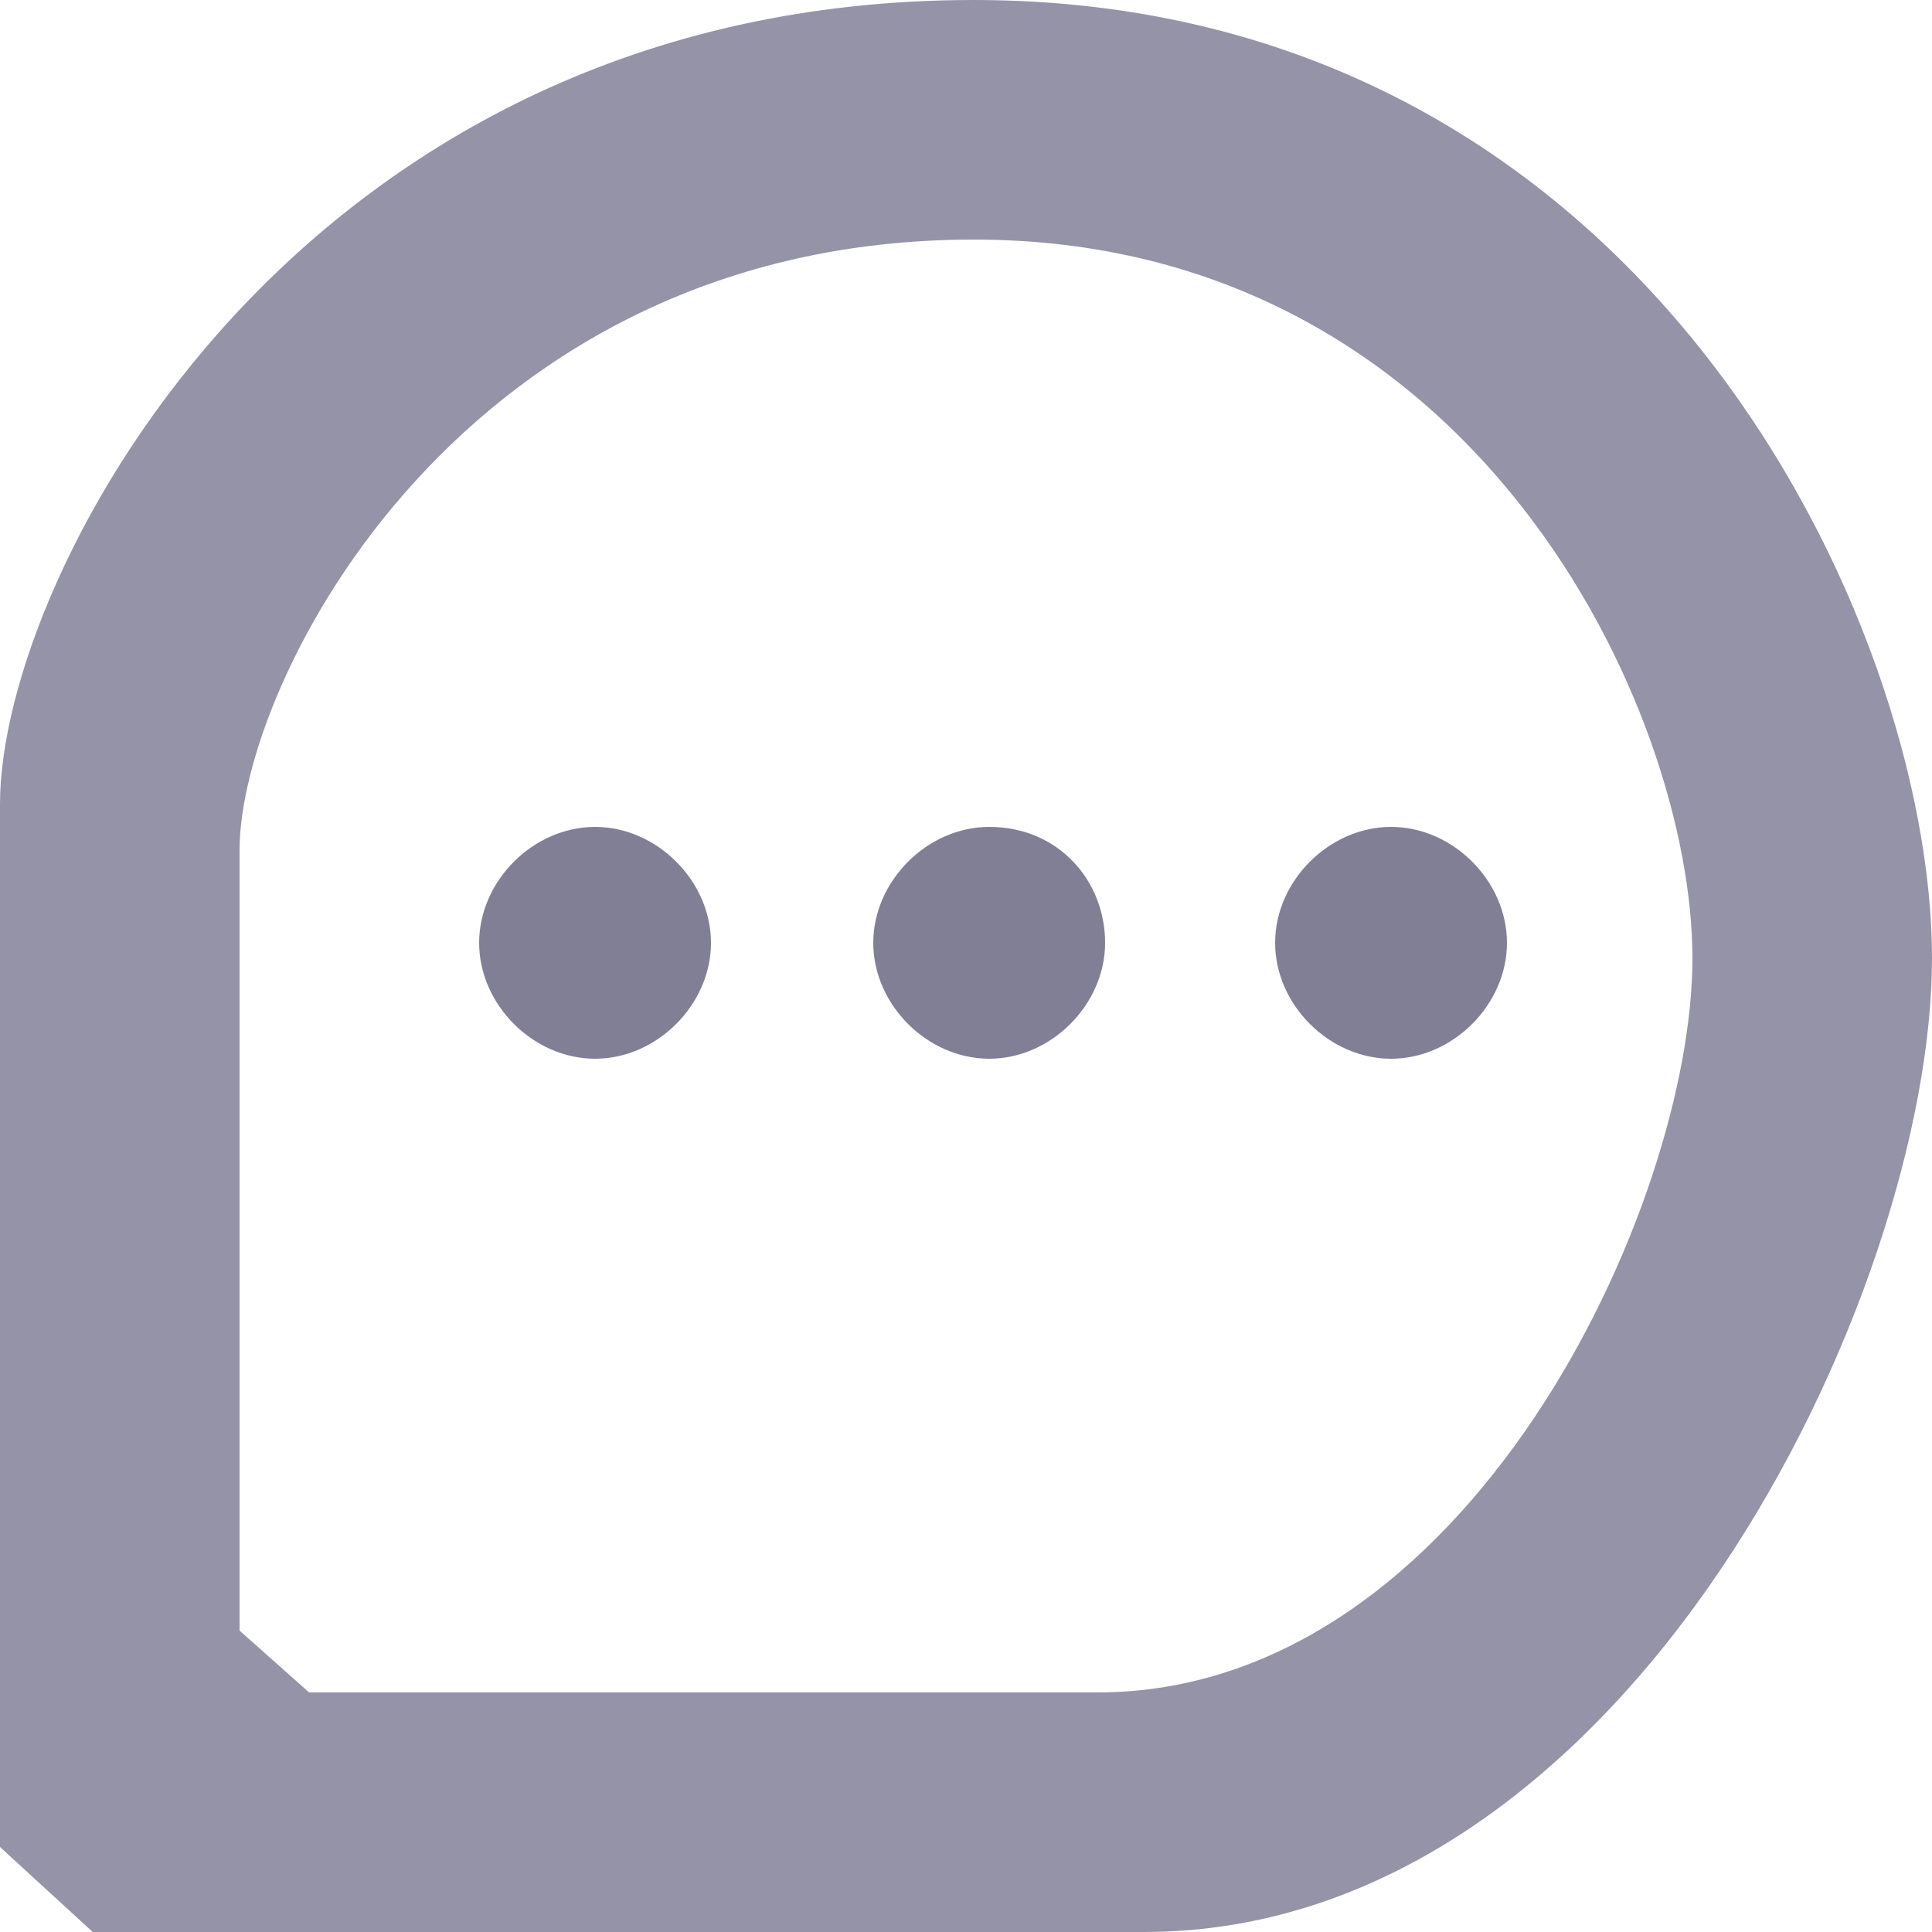<?xml version="1.0" encoding="utf-8"?>
<!-- Generator: Adobe Illustrator 19.0.0, SVG Export Plug-In . SVG Version: 6.00 Build 0)  -->
<svg version="1.1" id="Layer_1" xmlns="http://www.w3.org/2000/svg" xmlns:xlink="http://www.w3.org/1999/xlink" x="0px" y="0px"
	 viewBox="0 0 25 25" style="enable-background:new 0 0 25 25;" xml:space="preserve">
<style type="text/css">
	.st0{fill:#9593A7;}
	.st1{fill:#817F96;}
</style>
<g id="Shape_14">
	<g id="XMLID_40_">
		<path id="XMLID_41_" class="st0" d="M12.6,0C3.9,0,0,7.4,0,10.4c0,3,0,13.5,0,13.5L1.2,25c0,0,7.2,0,13.6,0
			C21.1,25,25,16.7,25,12.4C25,8.1,21.3,0,12.6,0z M14.2,21.9c-4.8,0-10.2,0-10.2,0l-0.9-0.8c0,0,0-7.9,0-10.1S6,3.1,12.6,3.1
			c6.5,0,9.3,6.1,9.3,9.3C21.9,15.6,19,21.9,14.2,21.9z"/>
	</g>
</g>
<g id="Shape_16">
	<g id="XMLID_54_">
		<path id="XMLID_55_" class="st1" d="M18,10.7c-0.8,0-1.5,0.7-1.5,1.5c0,0.8,0.7,1.5,1.5,1.5c0.8,0,1.5-0.7,1.5-1.5
			C19.5,11.4,18.8,10.7,18,10.7z M7.7,10.7c-0.8,0-1.5,0.7-1.5,1.5c0,0.8,0.7,1.5,1.5,1.5c0.8,0,1.5-0.7,1.5-1.5
			C9.2,11.4,8.5,10.7,7.7,10.7z M12.8,10.7c-0.8,0-1.5,0.7-1.5,1.5c0,0.8,0.7,1.5,1.5,1.5c0.8,0,1.5-0.7,1.5-1.5
			C14.3,11.4,13.7,10.7,12.8,10.7z"/>
	</g>
</g>
</svg>
